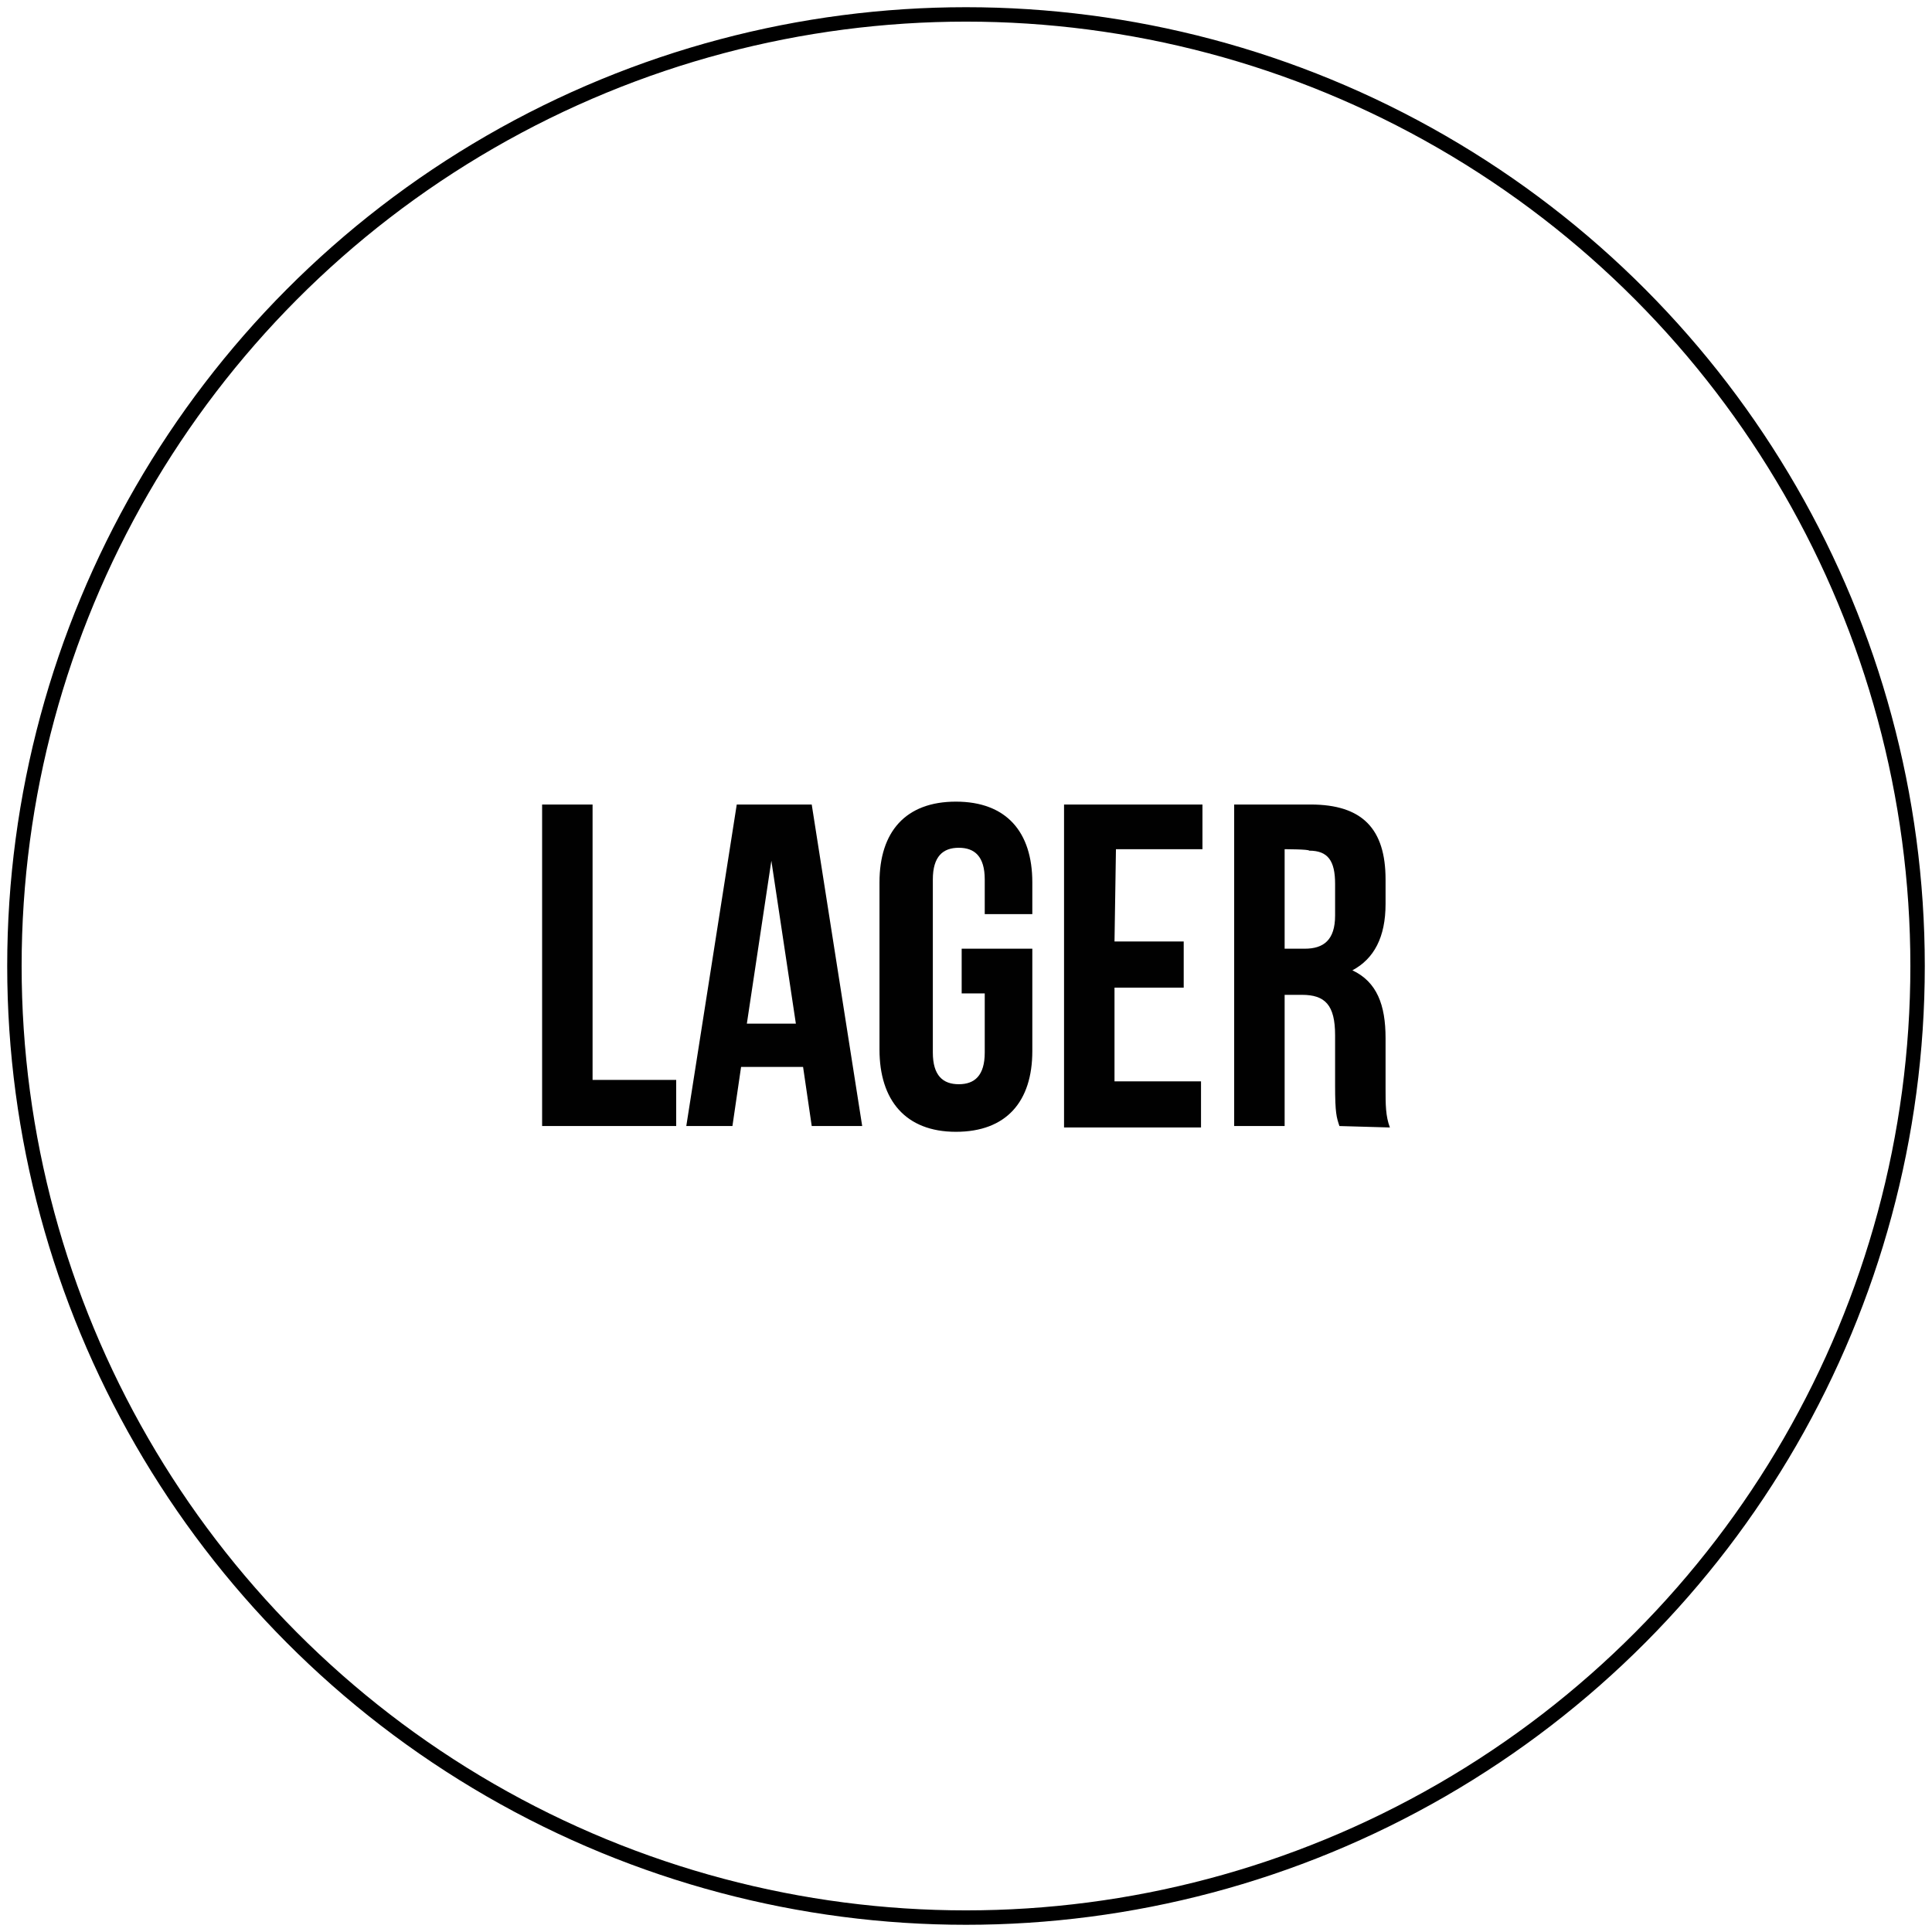 <?xml version="1.0" encoding="utf-8"?>
<!-- Generator: Adobe Illustrator 22.1.0, SVG Export Plug-In . SVG Version: 6.00 Build 0)  -->
<svg version="1.1" id="Layer_1" xmlns="http://www.w3.org/2000/svg" xmlns:xlink="http://www.w3.org/1999/xlink" x="0px" y="0px"
	 viewBox="0 0 134 134" style="enable-background:new 0 0 134 134;" xml:space="preserve">
<style type="text/css">
	.st0{fill:none;stroke:#000000;stroke-miterlimit:10;}
	.st1{fill:#010101;}
</style>
<circle class="st0" cx="67" cy="67" r="66"/>
<g>
	<path class="st1" d="M37.6,55.8h3.5v19.1h5.8v3.2h-9.3V55.8z"/>
	<path class="st1" d="M59.8,78.1h-3.5L55.7,74h-4.3l-0.6,4.1h-3.2l3.5-22.3h5.2L59.8,78.1z M51.8,71h3.4l-1.7-11.3L51.8,71z"/>
	<path class="st1" d="M66.7,65.8h4.9v7.1c0,3.5-1.8,5.6-5.3,5.6S61,76.3,61,72.8V61.2c0-3.5,1.8-5.6,5.3-5.6s5.3,2.1,5.3,5.6v2.2
		h-3.3v-2.4c0-1.6-0.7-2.2-1.8-2.2s-1.8,0.6-1.8,2.2v12c0,1.6,0.7,2.2,1.8,2.2c1.1,0,1.8-0.6,1.8-2.2v-4.1h-1.6V65.8L66.7,65.8z"/>
	<path class="st1" d="M77.3,65.3h4.8v3.2h-4.8v6.5h6v3.2h-9.5V55.8h9.6v3.1h-6L77.3,65.3L77.3,65.3z"/>
	<path class="st1" d="M92.9,78.1c-0.2-0.6-0.3-0.9-0.3-2.8v-3.5c0-2.1-0.7-2.8-2.3-2.8h-1.2v9.1h-3.5V55.8h5.3
		c3.6,0,5.2,1.7,5.2,5.2v1.7c0,2.3-0.8,3.8-2.3,4.6c1.7,0.8,2.3,2.4,2.3,4.7v3.5c0,1.1,0,1.9,0.3,2.7L92.9,78.1L92.9,78.1z
		 M89.1,58.9v6.9h1.4c1.3,0,2.1-0.6,2.1-2.3v-2.2c0-1.6-0.5-2.3-1.8-2.3C90.8,58.9,89.1,58.9,89.1,58.9z"/>
</g>
</svg>
